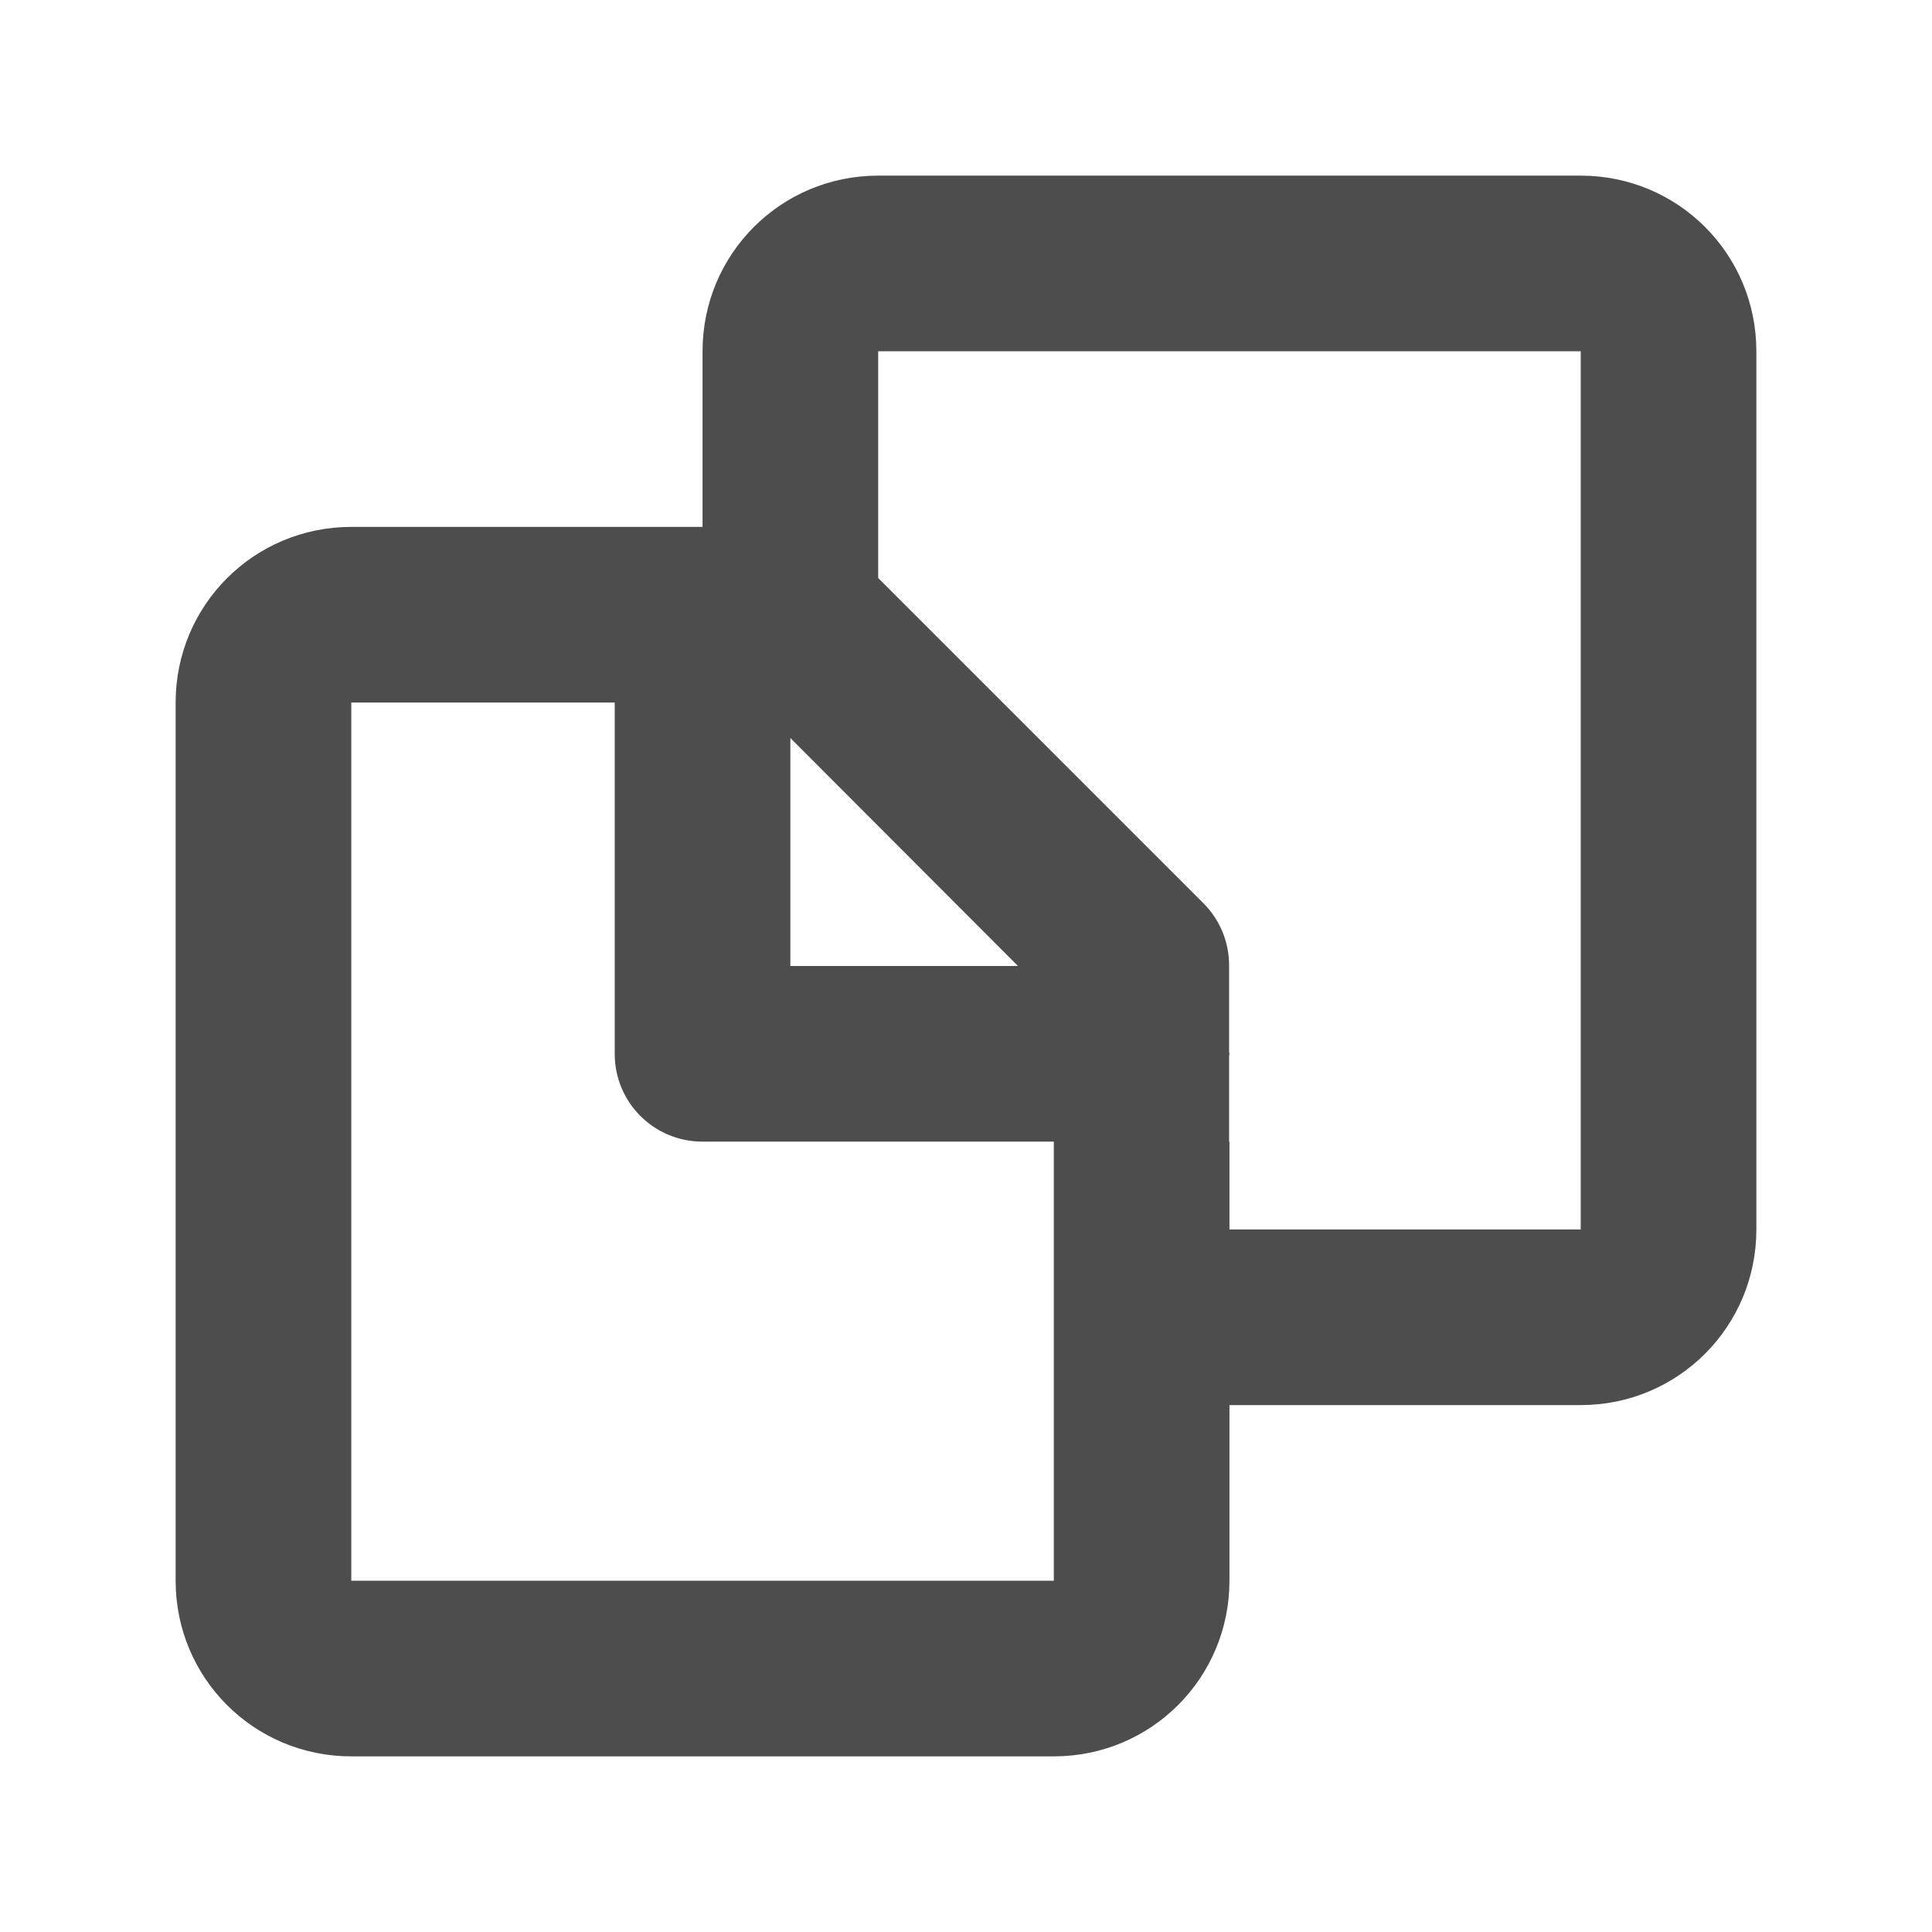 <?xml version="1.0" encoding="UTF-8" standalone="no"?>
<!-- Created with Inkscape (http://www.inkscape.org/) -->

<svg
   xmlns:dc="http://purl.org/dc/elements/1.1/"
   xmlns:cc="http://creativecommons.org/ns#"
   xmlns:rdf="http://www.w3.org/1999/02/22-rdf-syntax-ns#"
   xmlns:svg="http://www.w3.org/2000/svg"
   xmlns="http://www.w3.org/2000/svg"
   xmlns:sodipodi="http://sodipodi.sourceforge.net/DTD/sodipodi-0.dtd"
   xmlns:inkscape="http://www.inkscape.org/namespaces/inkscape"
   width="22"
   height="22"
   viewBox="0 0 22 22"
   id="svg2"
   version="1.1"
   inkscape:version="0.92.3 (unknown)"
   sodipodi:docname="edit-copy.svg">
  <defs
     id="defs3051">
    <style
       type="text/css"
       id="current-color-scheme">
    .ColorScheme-Text {
    color:#4d4d4d;
    }
    </style>
  </defs>
  <sodipodi:namedview
     id="base"
     pagecolor="#ffffff"
     bordercolor="#666666"
     borderopacity="1.0"
     inkscape:pageopacity="0.0"
     inkscape:pageshadow="2"
     inkscape:zoom="64"
     inkscape:cx="13.50647"
     inkscape:cy="9.6330358"
     inkscape:document-units="px"
     inkscape:current-layer="layer1"
     showgrid="true"
     units="px"
     inkscape:showpageshadow="false"
     borderlayer="true"
     showguides="true"
     inkscape:guide-bbox="true"
     inkscape:window-width="2560"
     inkscape:window-height="1378"
     inkscape:window-x="0"
     inkscape:window-y="32"
     inkscape:window-maximized="1">
    <inkscape:grid
       type="xygrid"
       id="grid4136"
       empspacing="2" />
    <sodipodi:guide
       position="0,20"
       orientation="0,1"
       id="guide4140"
       inkscape:label="Icon Max Height"
       inkscape:color="rgb(233,30,99)"
       inkscape:locked="false" />
    <sodipodi:guide
       position="0,2"
       orientation="0,1"
       id="guide4142"
       inkscape:label="Icon Baseline"
       inkscape:color="rgb(233,30,99)"
       inkscape:locked="false" />
    <sodipodi:guide
       position="11,0"
       orientation="1,0"
       id="guide4144"
       inkscape:label="Center Vertical"
       inkscape:color="rgb(221,44,0)"
       inkscape:locked="false" />
    <sodipodi:guide
       position="15,11"
       orientation="0,1"
       id="guide4146"
       inkscape:label="Center Horizontal"
       inkscape:color="rgb(221,44,0)"
       inkscape:locked="false" />
  </sodipodi:namedview>
  <g
     inkscape:label="Capa 1"
     inkscape:groupmode="layer"
     id="layer1"
     transform="translate(0,-1030.362)">
    <path
       style="fill:currentColor;fill-opacity:1;stroke:none" class="ColorScheme-Text"
       d="M 10 2 C 8.892 2 8 2.892 8 4 L 8 6 L 7 6 L 4 6 C 2.892 6 2 6.892 2 8 L 2 16 L 2 17 L 2 18 C 2 19.108 2.892 20 4 20 L 12 20 C 13.108 20 14 19.108 14 18 L 14 17 L 14 16 L 18 16 C 19.108 16 20 15.108 20 14 L 20 4 C 20 2.892 19.108 2 18 2 L 10 2 z M 10 4 L 18 4 L 18 14 L 14 14 L 14 13 L 13.996 13 L 13.996 12.02 C 13.996 12.01 14 12.006 14 12 C 14 11.99 13.996 11.987 13.996 11.98 L 13.996 10.992 C 13.996 10.728 13.892 10.474 13.705 10.287 L 10 6.582 L 10 4 z M 4 8 L 7 8 L 7 12 C 7 12.554 7.446 13 8 13 L 12 13 L 12 13.988 L 12 15 L 12 17 L 12 18 L 4 18 L 4 17 L 4 15 L 4 8 z M 9 8.404 L 11.592 11 L 9 11 L 9 8.404 z "
       transform="translate(0,1030.362)"
       id="rect4141" />
  </g>
</svg>
